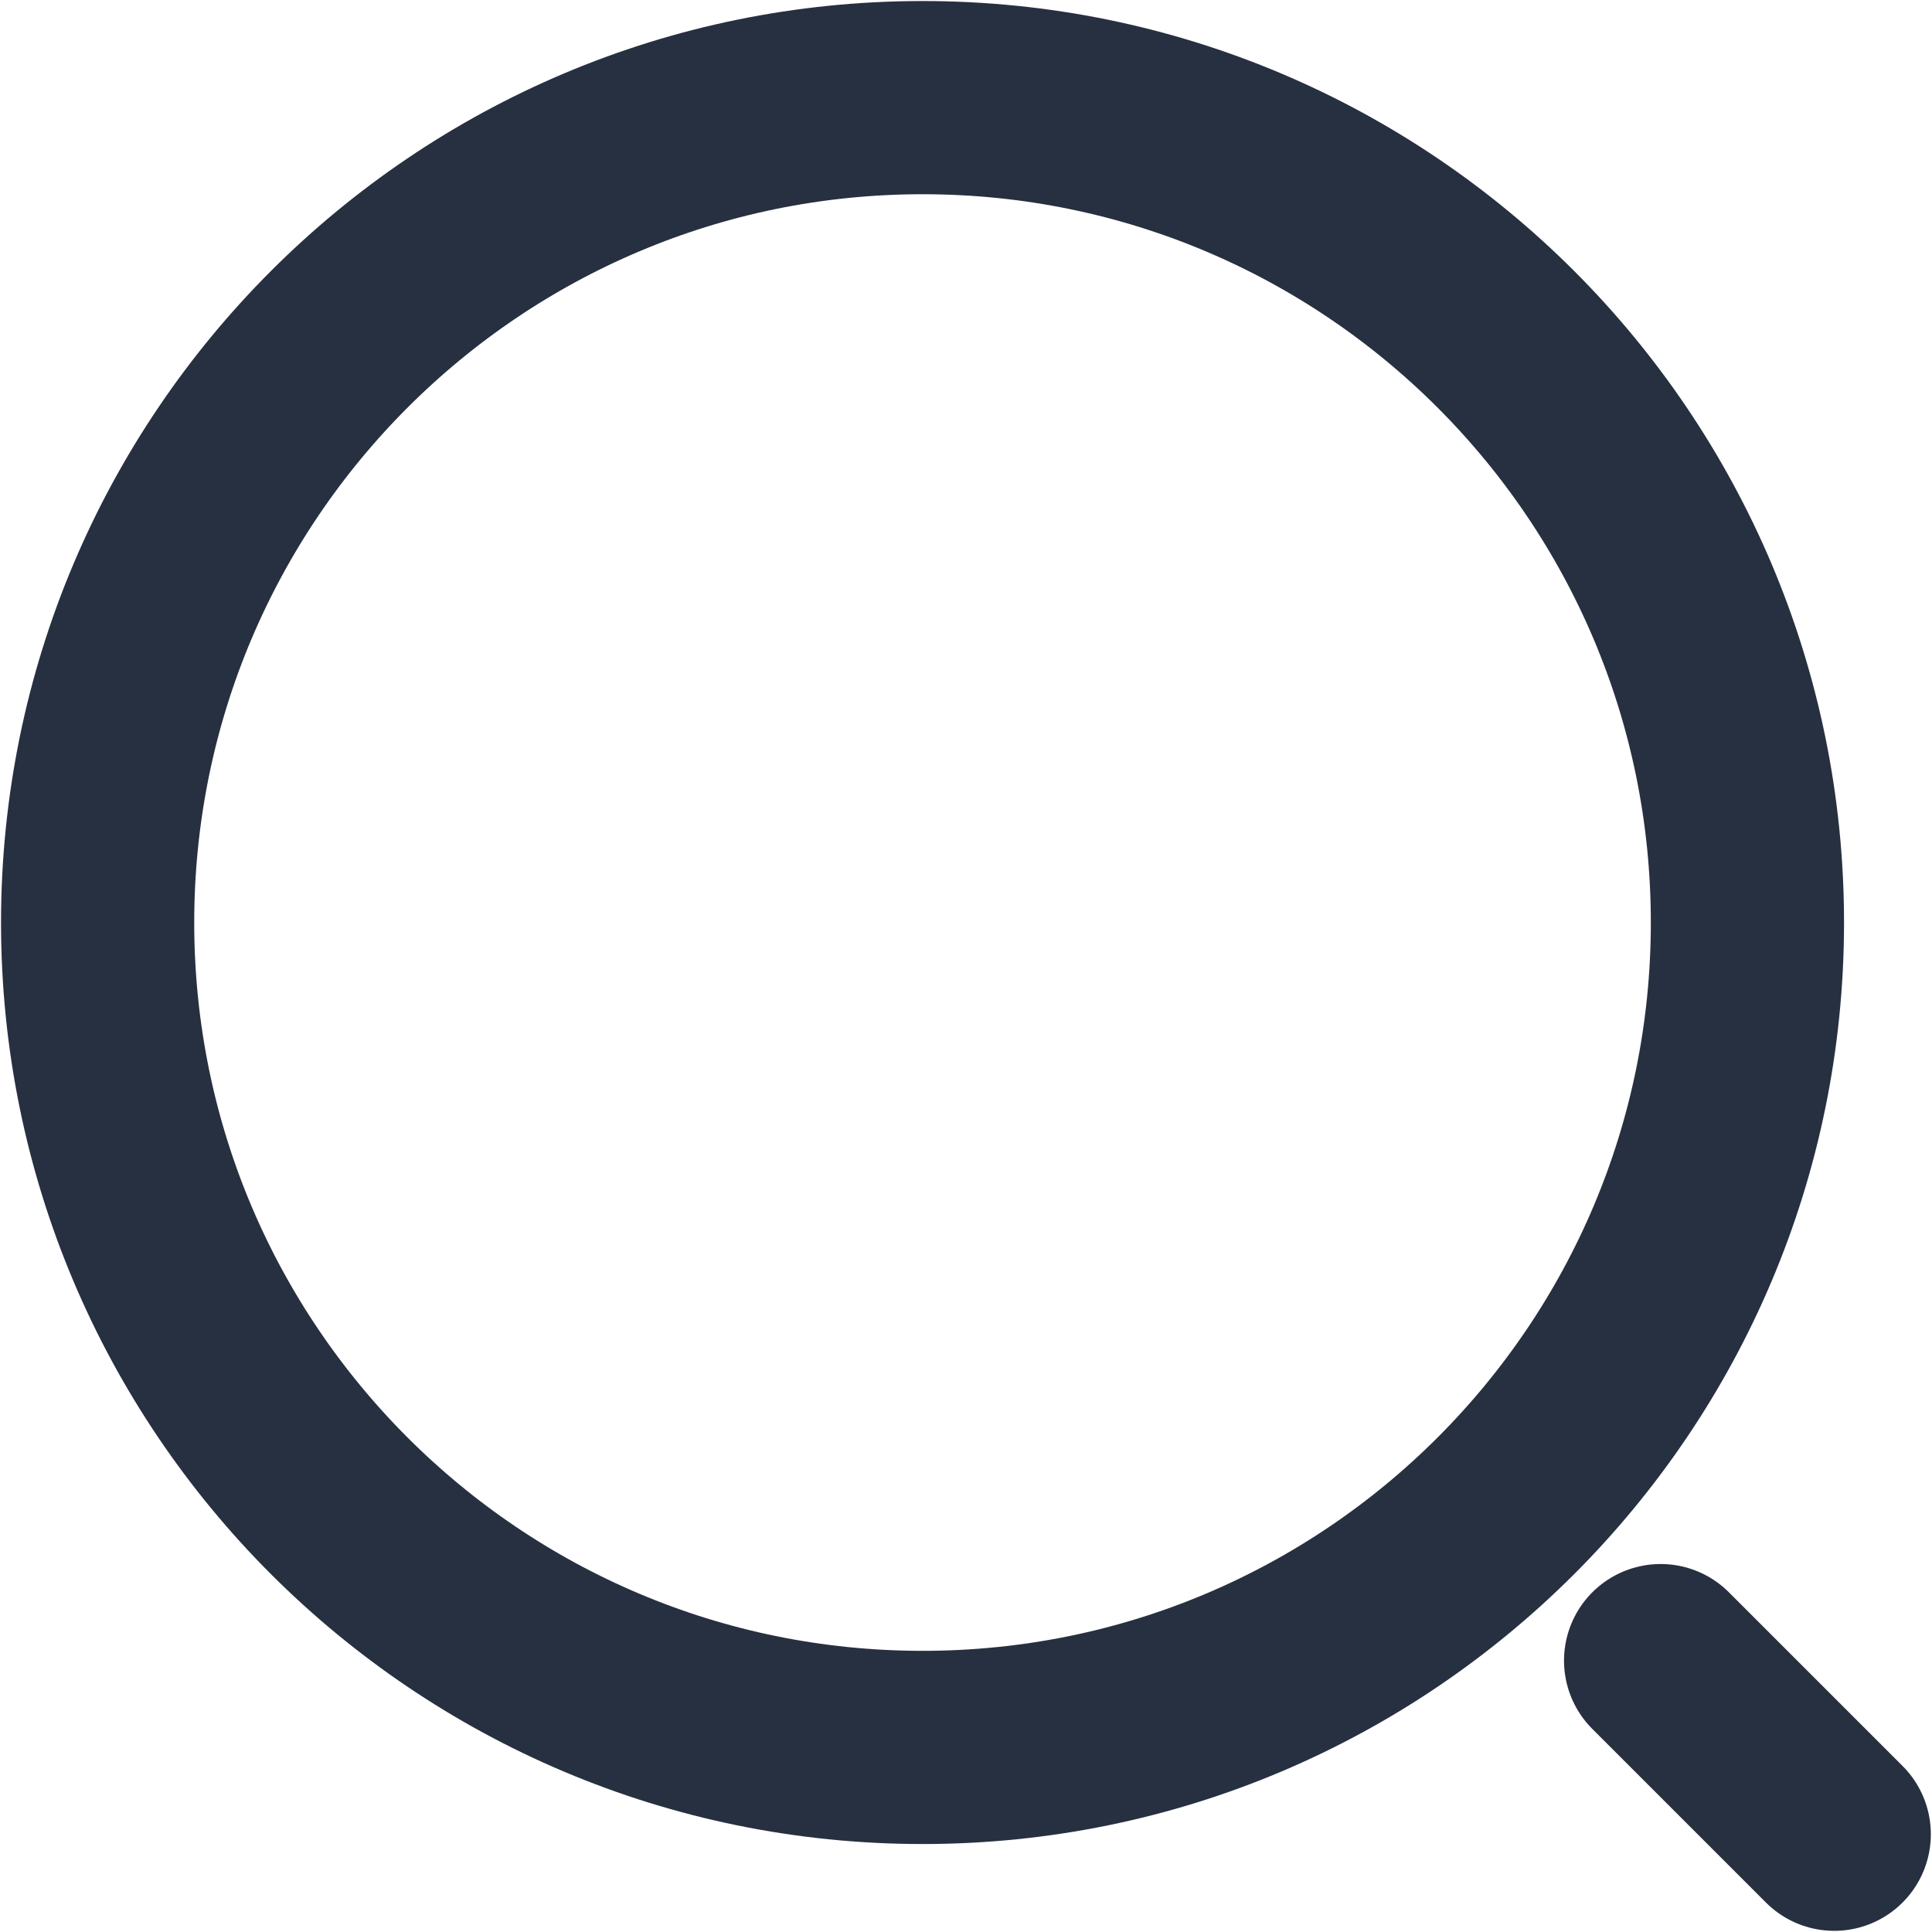 <svg width="15" height="15" viewBox="0 0 15 15" fill="none" xmlns="http://www.w3.org/2000/svg">
<path d="M7.163 13.567C10.7 13.567 13.567 10.7 13.567 7.163C13.567 3.626 10.7 0.758 7.163 0.758C3.626 0.758 0.758 3.626 0.758 7.163C0.758 10.7 3.626 13.567 7.163 13.567Z" stroke="#273040" stroke-width="1.5" stroke-linecap="round" stroke-linejoin="round"/>
<path d="M14.241 14.241L12.893 12.893" stroke="#273040" stroke-width="1.5" stroke-linecap="round" stroke-linejoin="round"/>
</svg>
